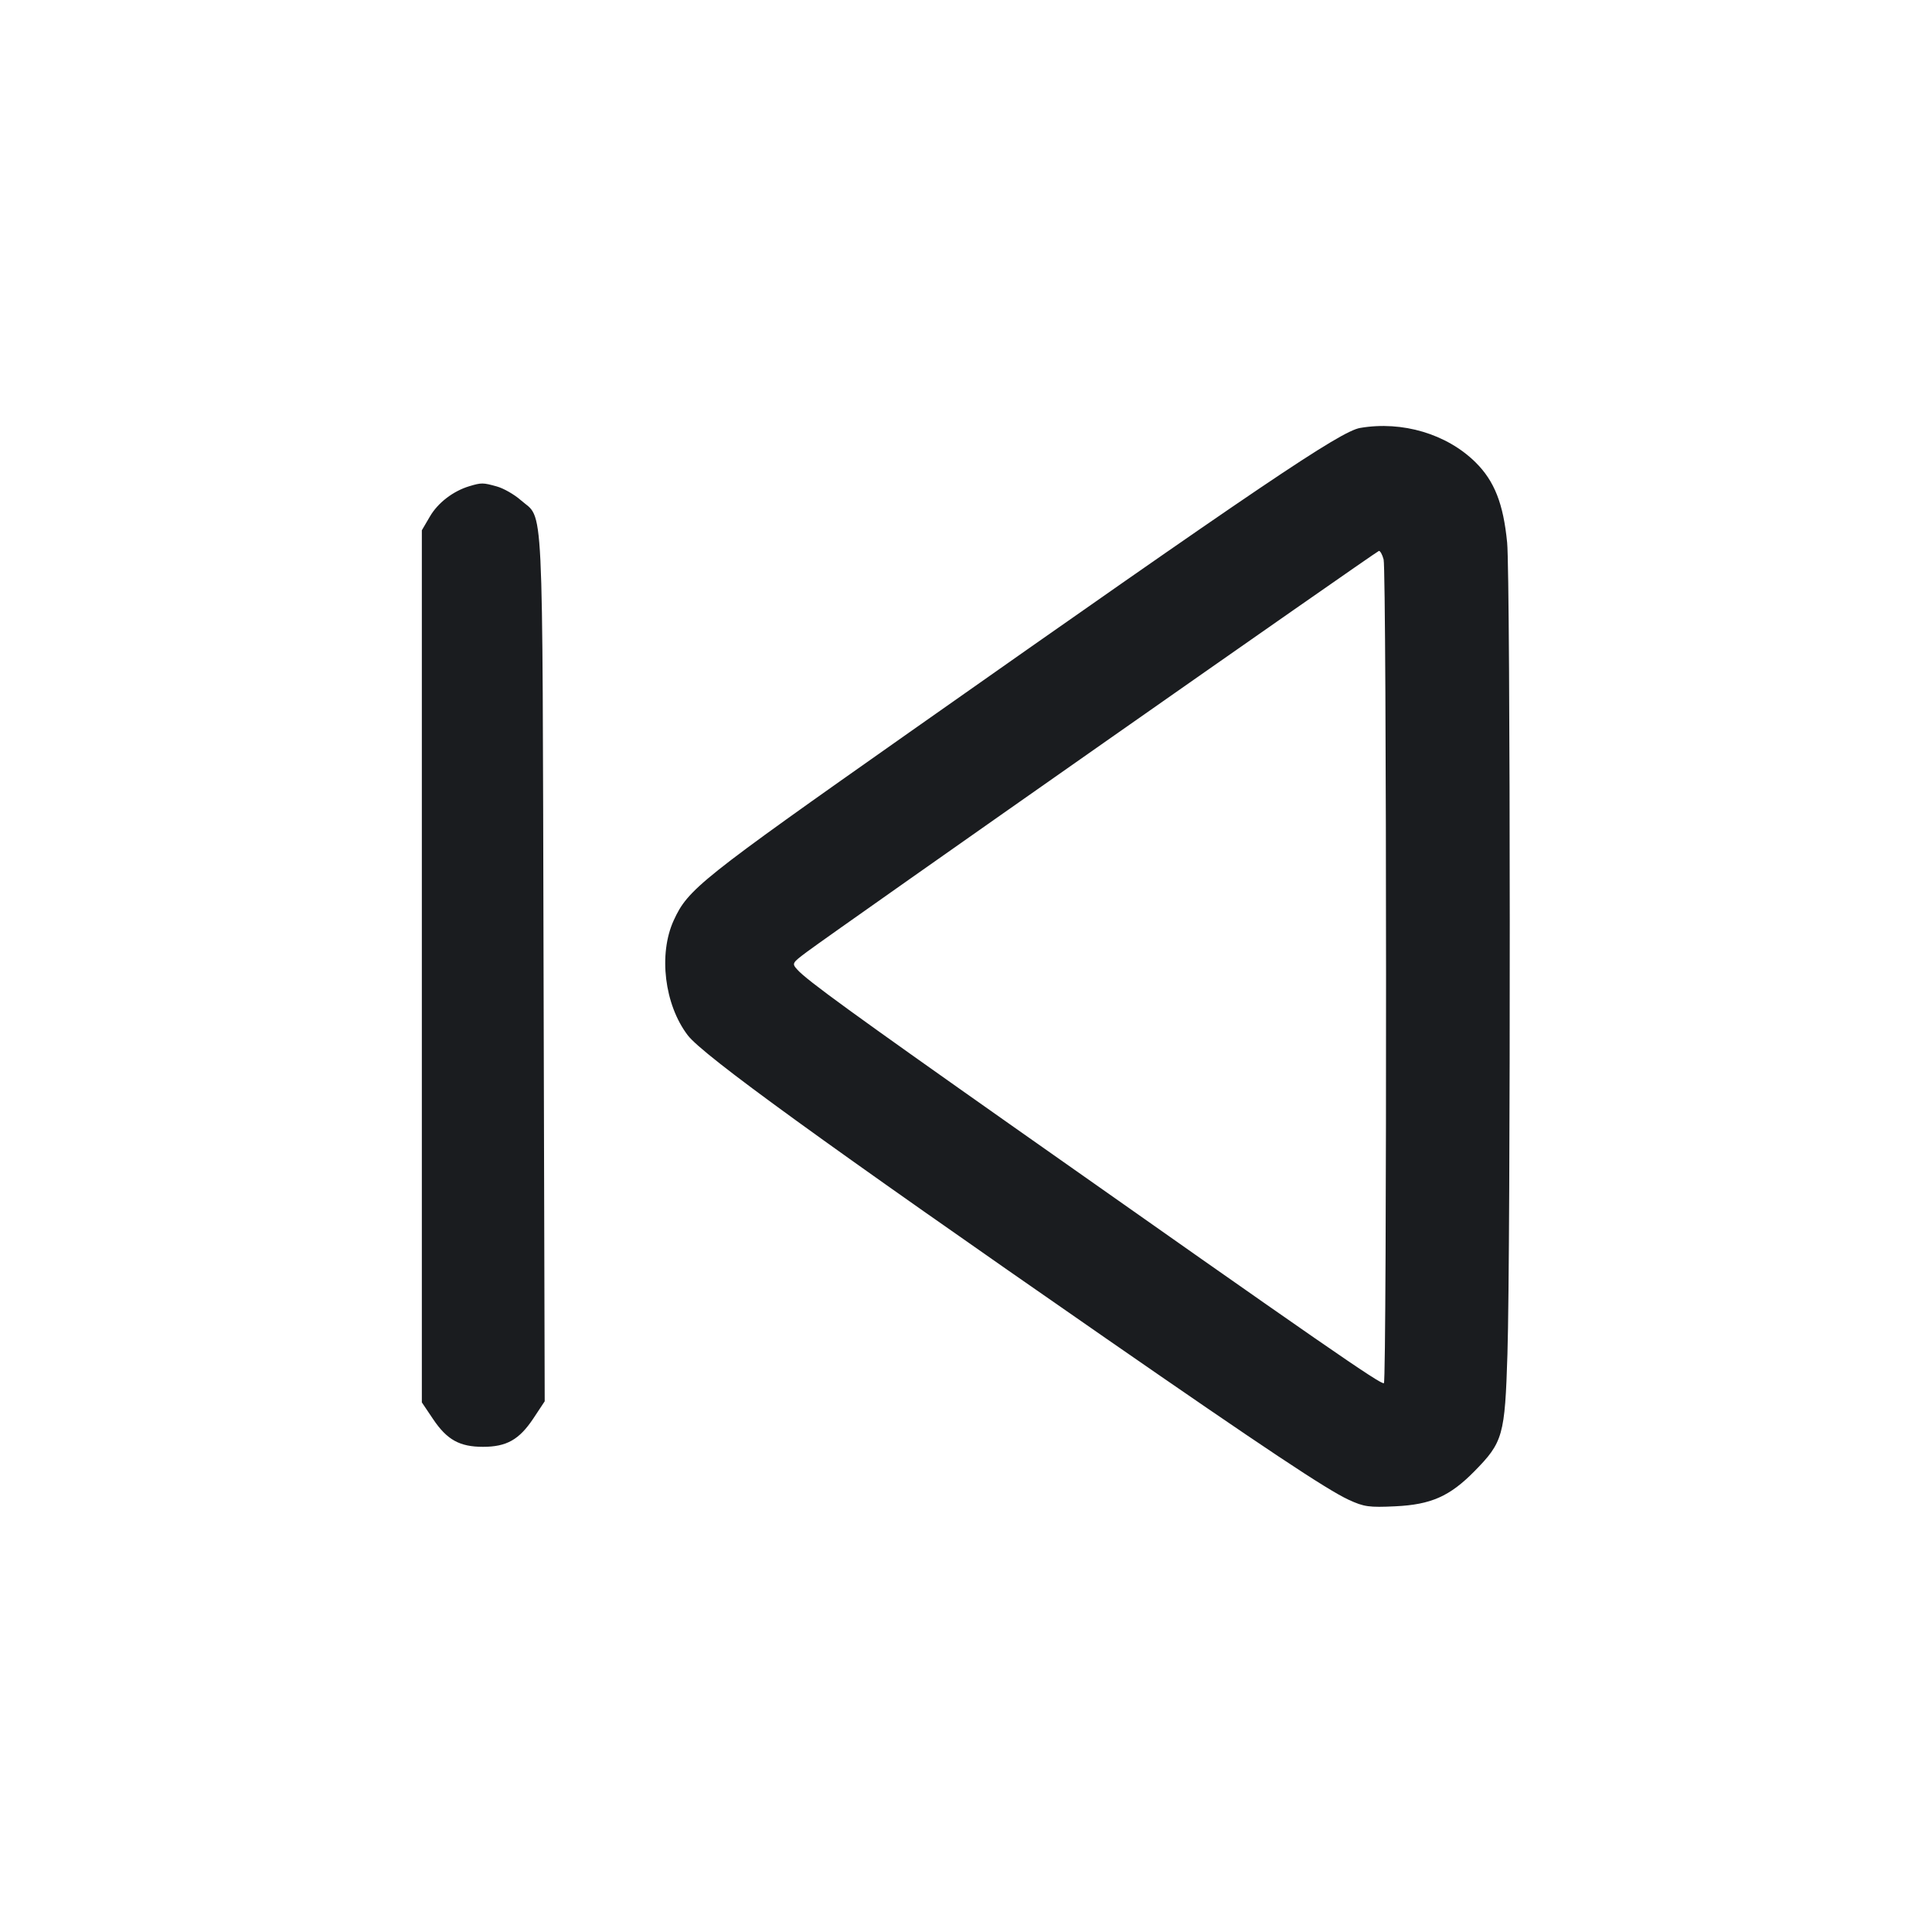 <svg width="32" height="32" viewBox="0 0 32 32" fill="none" xmlns="http://www.w3.org/2000/svg"><path d="M22.528 7.088 C 22.200 7.144,20.871 8.041,15.067 12.126 C 11.591 14.572,11.395 14.728,11.159 15.244 C 10.903 15.803,11.005 16.641,11.391 17.147 C 11.642 17.477,13.637 18.923,18.320 22.169 C 20.929 23.977,21.975 24.673,22.338 24.841 C 22.592 24.958,22.676 24.970,23.112 24.949 C 23.702 24.921,24.012 24.784,24.420 24.370 C 24.895 23.887,24.926 23.778,24.968 22.427 C 25.022 20.688,25.018 9.544,24.963 8.987 C 24.900 8.342,24.753 7.968,24.439 7.657 C 23.964 7.188,23.227 6.968,22.528 7.088 M7.774 8.053 C 7.505 8.134,7.253 8.327,7.120 8.556 L 6.987 8.783 6.987 16.005 L 6.987 23.228 7.174 23.506 C 7.404 23.848,7.613 23.964,8.000 23.964 C 8.390 23.964,8.599 23.846,8.832 23.497 L 9.022 23.210 9.003 16.018 C 8.982 8.030,9.012 8.624,8.623 8.282 C 8.517 8.189,8.339 8.087,8.228 8.057 C 7.999 7.993,7.975 7.993,7.774 8.053 M22.917 9.267 C 22.968 9.456,22.972 22.859,22.922 22.909 C 22.885 22.947,21.918 22.277,16.800 18.673 C 14.124 16.788,13.368 16.239,13.209 16.063 C 13.113 15.957,13.116 15.952,13.369 15.763 C 13.877 15.385,22.801 9.129,22.839 9.125 C 22.860 9.122,22.896 9.186,22.917 9.267 " fill="#1A1C1F" stroke="none" fill-rule="evenodd"></path></svg>